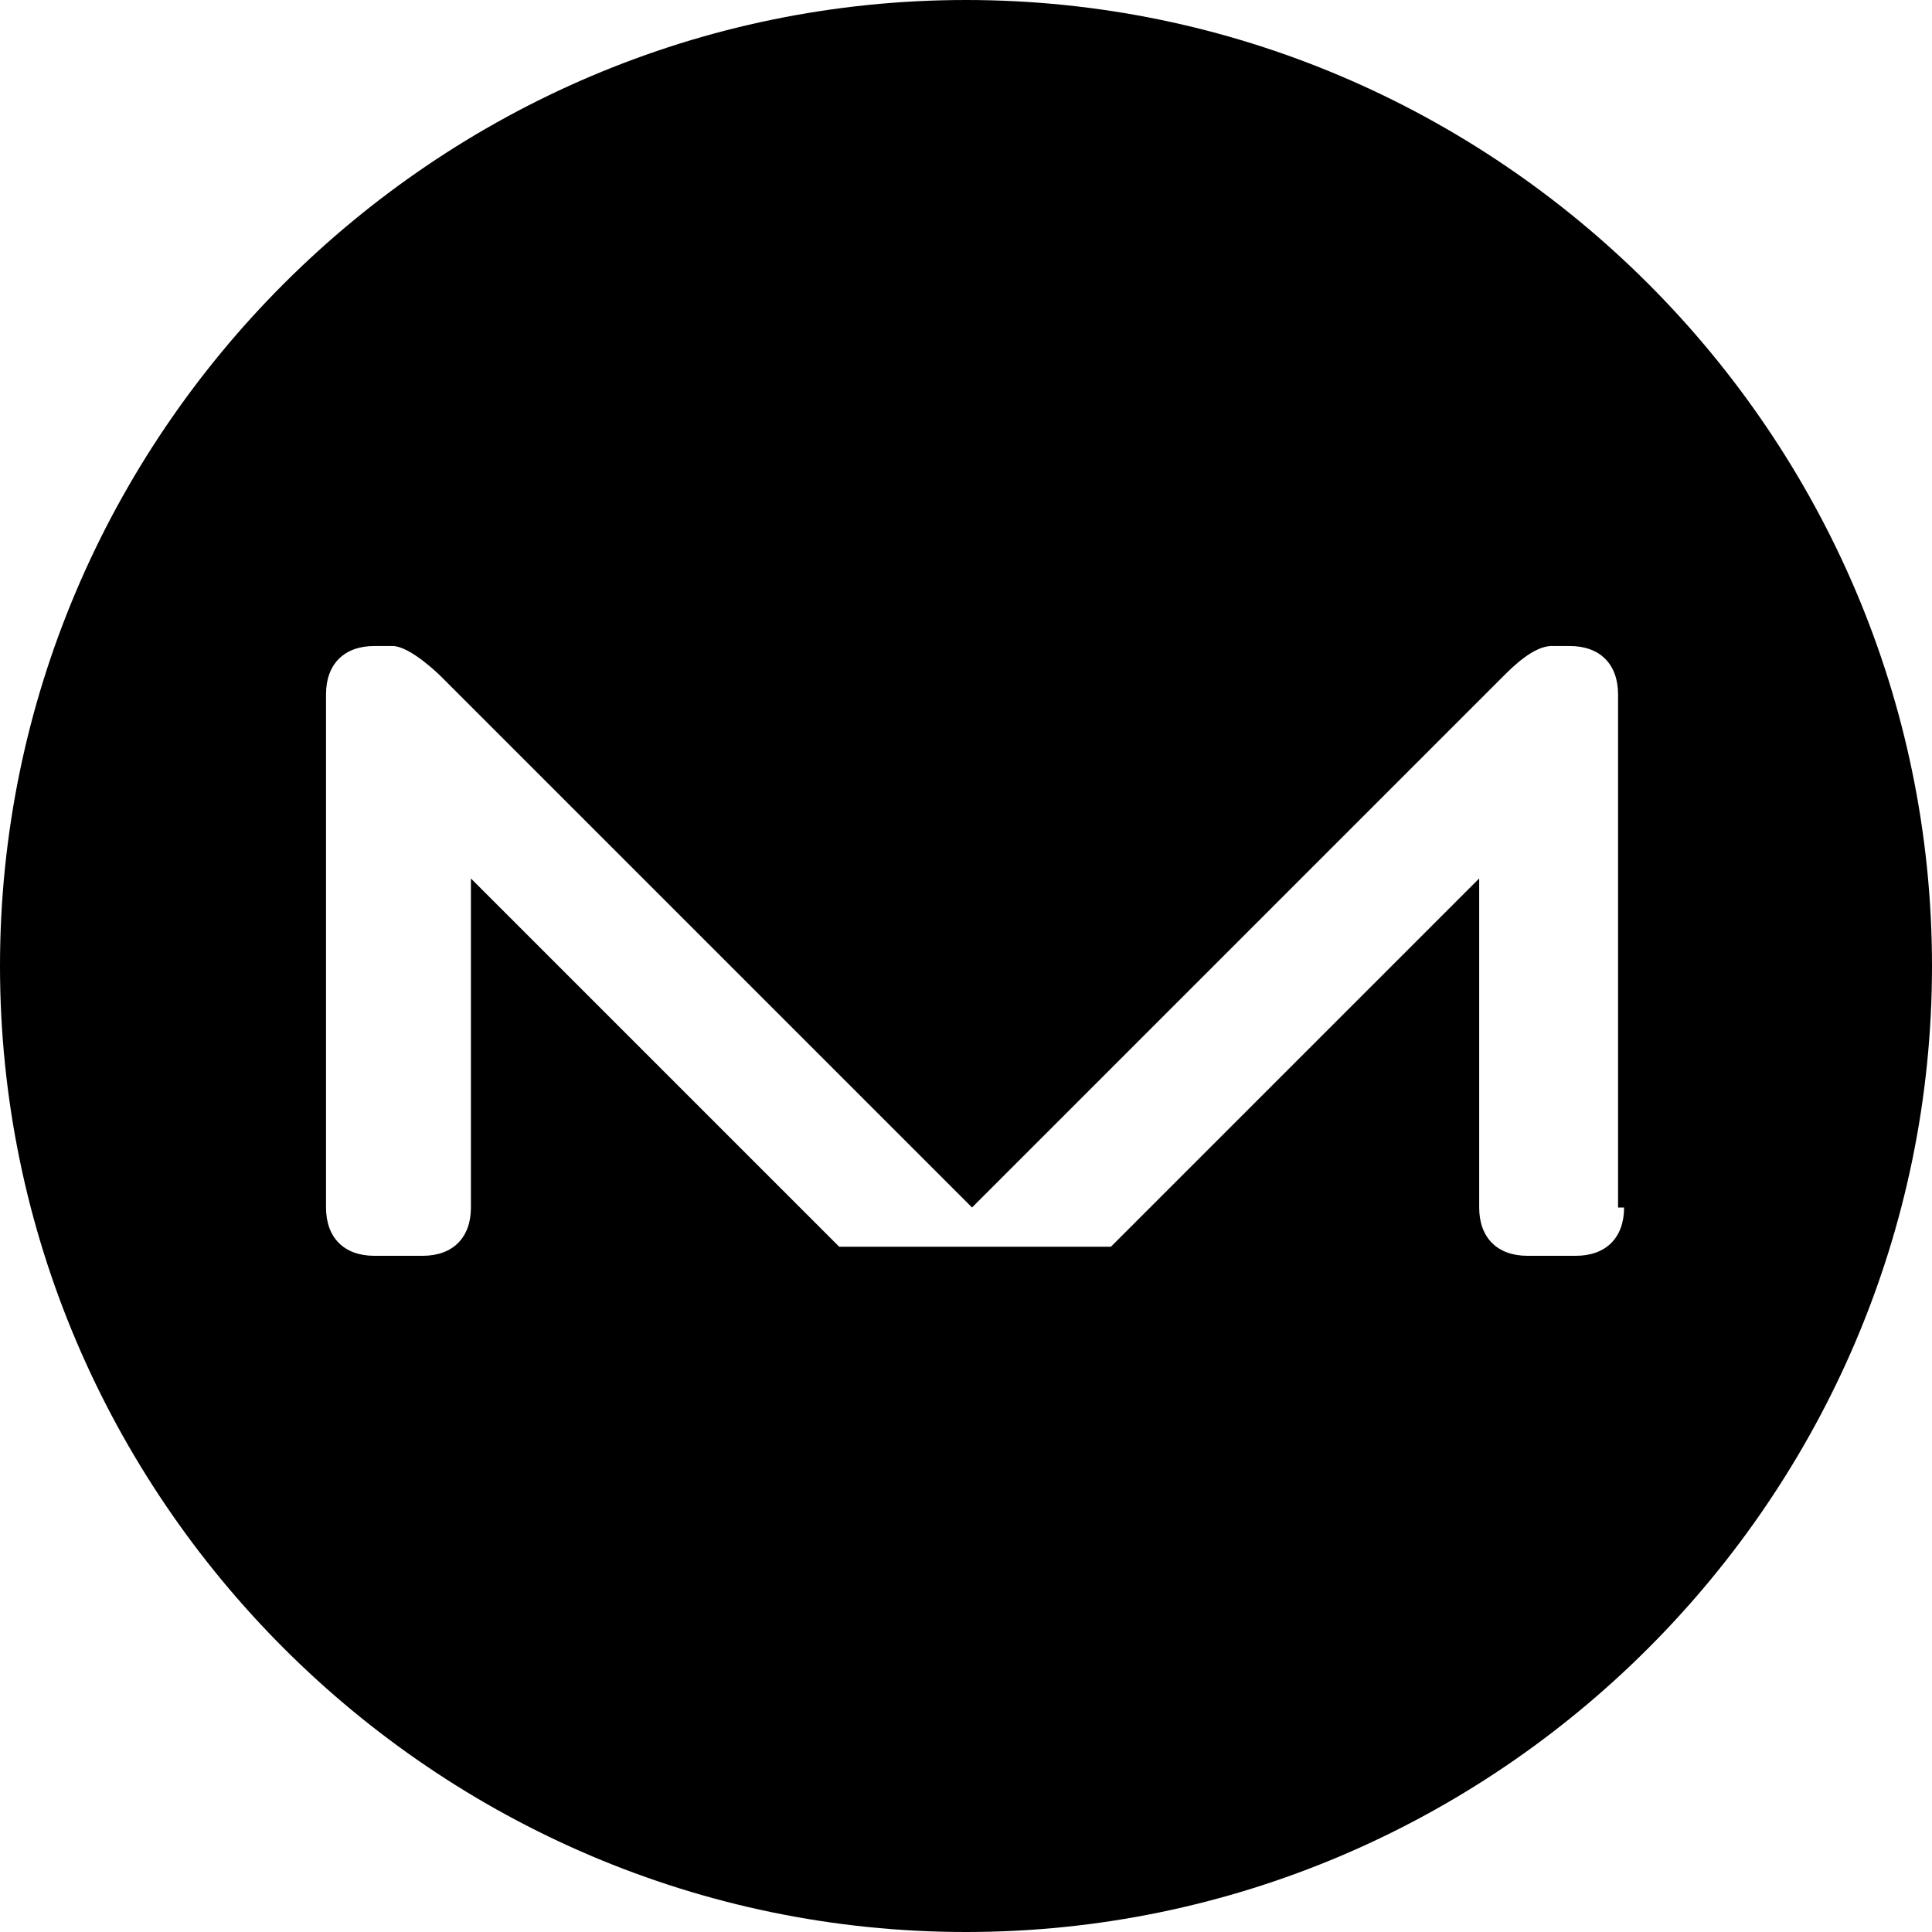 <?xml version="1.0" encoding="UTF-8"?>
<svg id="Layer_1" xmlns="http://www.w3.org/2000/svg" xmlns:xlink="http://www.w3.org/1999/xlink" version="1.1" viewBox="0 0 64 64" aria-hidden="true">
  <!-- Generator: Adobe Illustrator 29.2.1, SVG Export Plug-In . SVG Version: 2.1.0 Build 116)  -->
  <defs>
    <style>
      .st0 {
        fill: #00000;
      }
    </style>
  </defs>
  <path class="st0" d="M32,0C14.4,0,0,14.4,0,32s14.4,32,32,32,32-14.4,32-32S49.6,0,32,0ZM53.8,40c0,1-.6,1.6-1.6,1.6h-1.6c-1,0-1.6-.6-1.6-1.6v-10.9l-12.2,12.2h-9l-12.2-12.2v10.9c0,1-.6,1.6-1.6,1.6h-1.6c-1,0-1.6-.6-1.6-1.6v-17c0-1,.6-1.6,1.6-1.6h.6c.6,0,1.6,1,1.6,1l17.6,17.6,17.6-17.6c.3-.3,1-1,1.6-1h.6c1,0,1.6.6,1.6,1.6v17Z"/>
</svg>